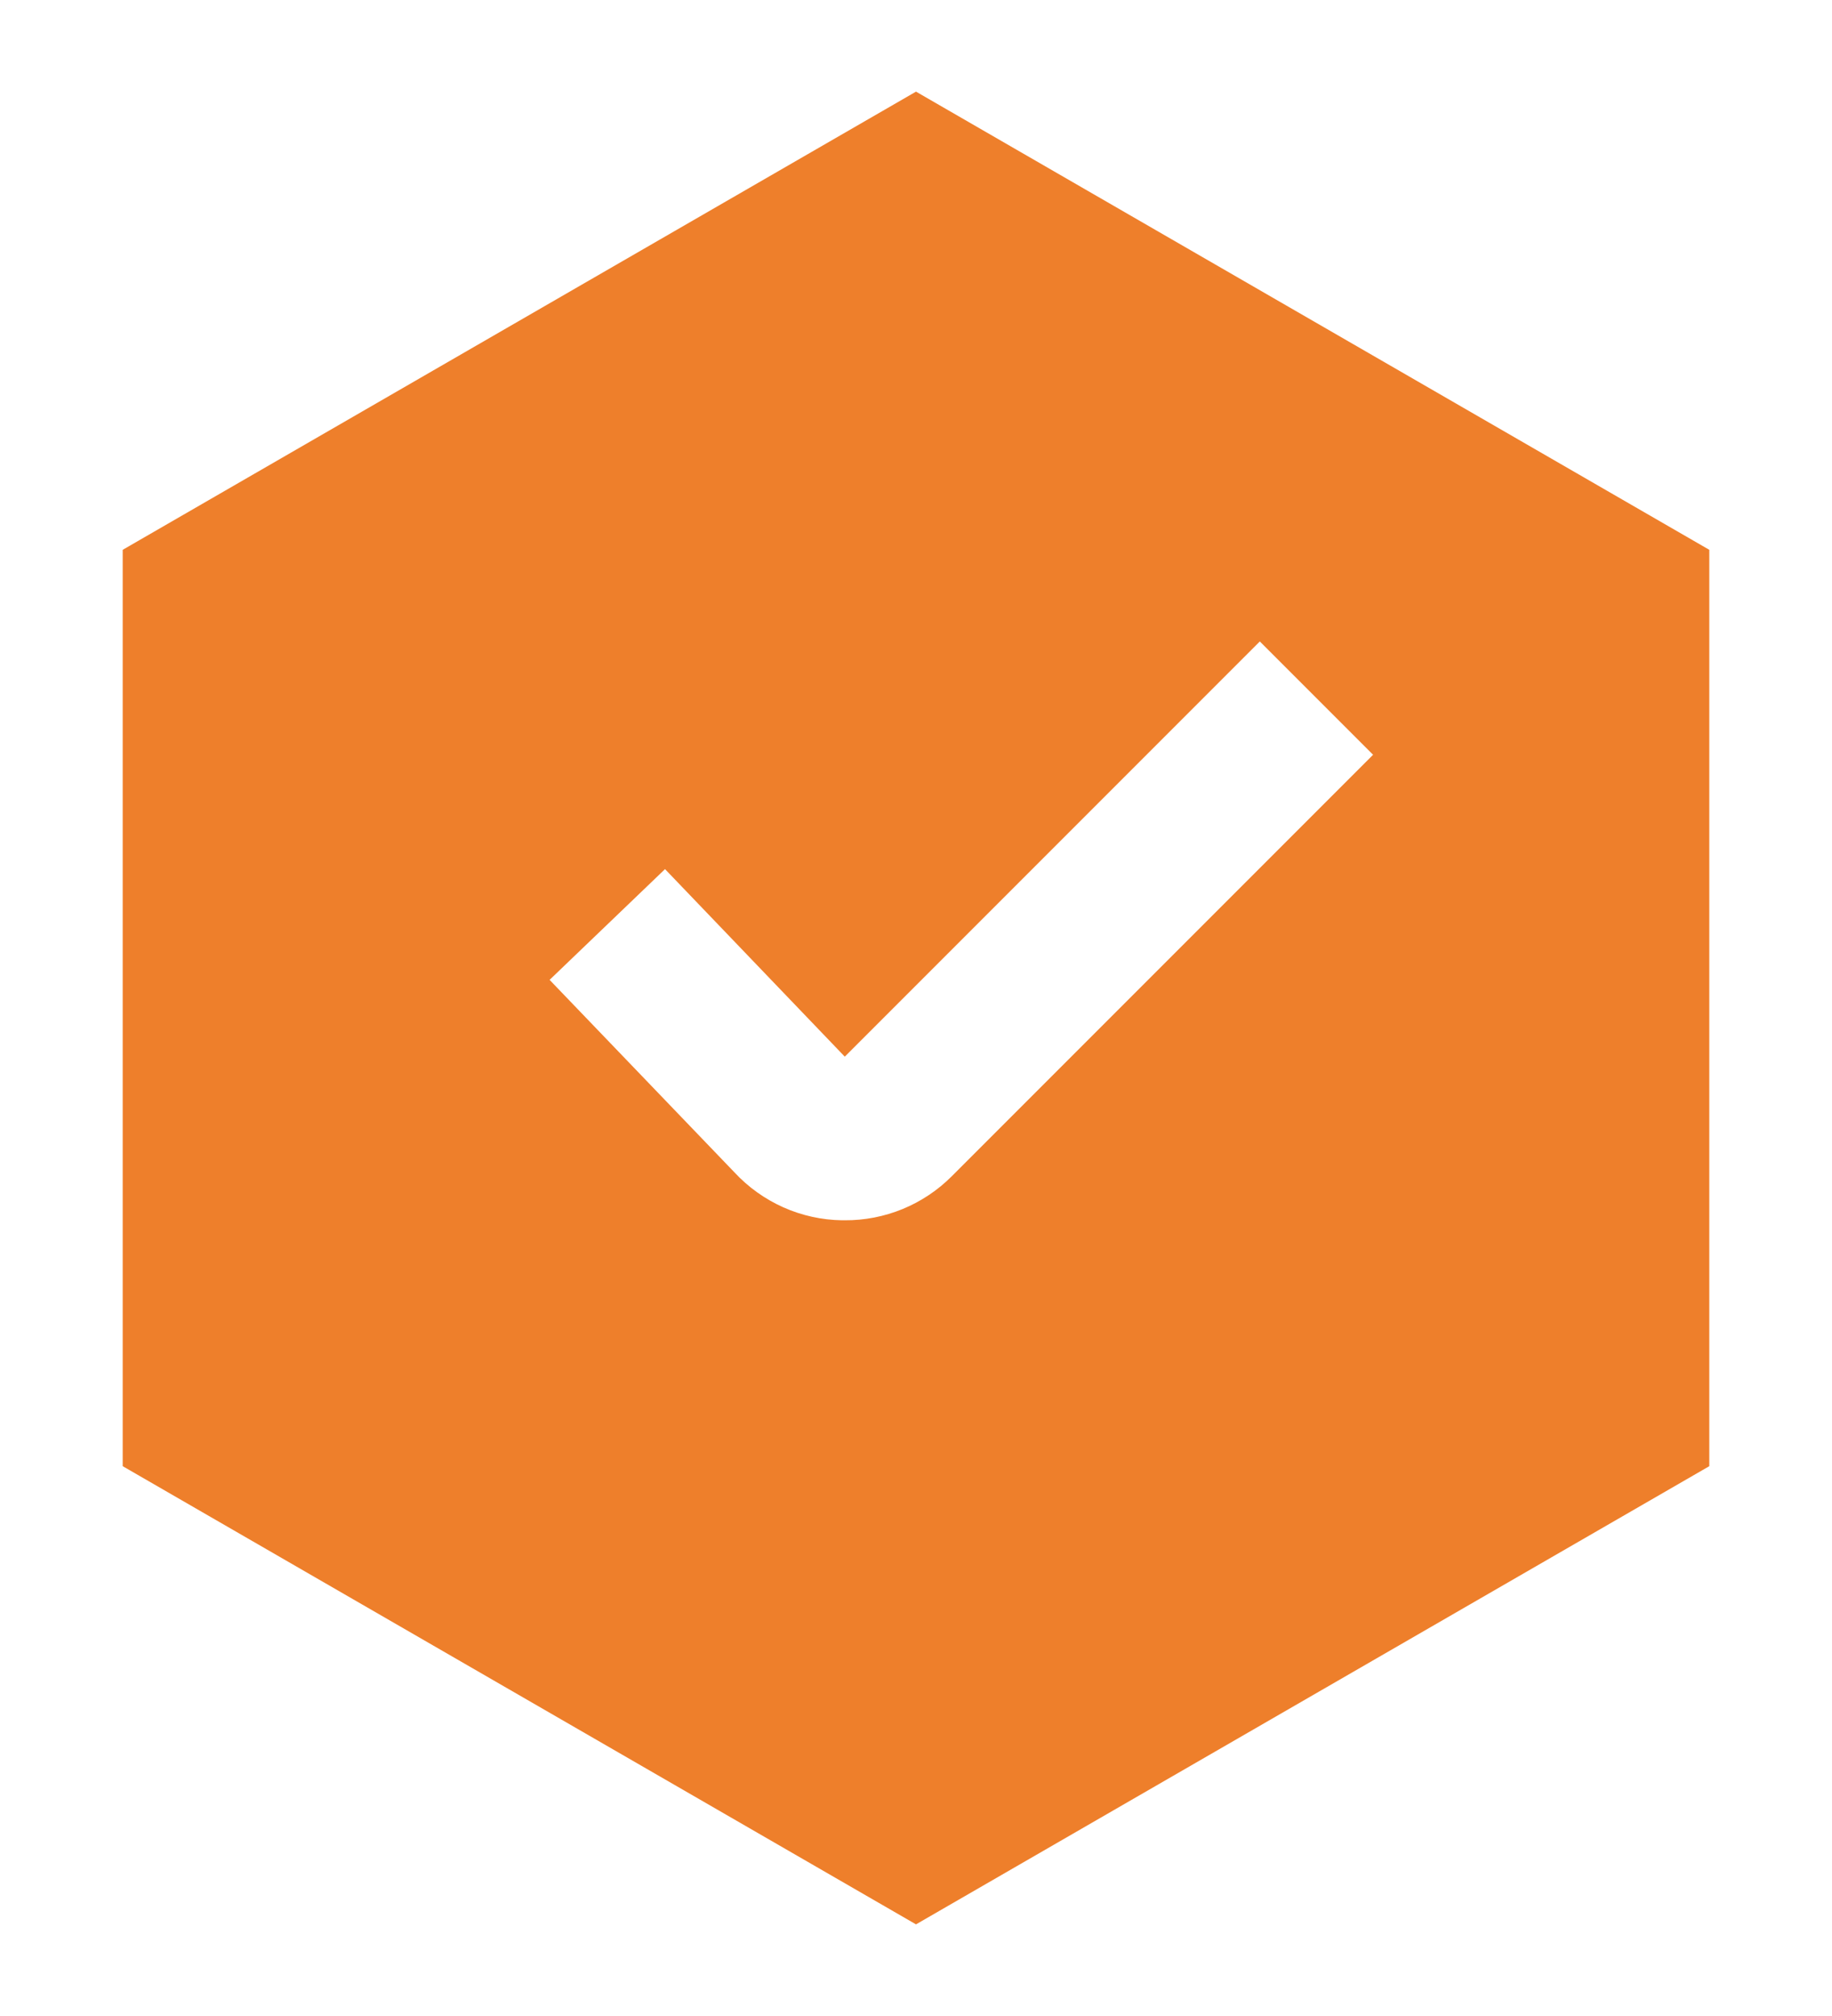<svg width="40" height="44" viewBox="0 0 40 44" fill="none" xmlns="http://www.w3.org/2000/svg">
<g filter="url(#filter0_d_397_163)">
<path d="M20 0L37.321 10V30L20 40L2.679 30V10L20 0Z" fill="#EE7F2B"/>
</g>
<path d="M18.443 26.633H18.386C17.943 26.627 17.506 26.53 17.102 26.35C16.698 26.169 16.334 25.909 16.033 25.584L12 21.386L14.52 18.969L18.445 23.062L27.507 14L29.98 16.473L20.778 25.675C20.472 25.981 20.108 26.223 19.707 26.388C19.306 26.552 18.877 26.636 18.443 26.633Z" fill="white"/>
<defs>
<filter id="filter0_d_397_163" x="0.68" y="0" width="38.641" height="44" filterUnits="userSpaceOnUse" color-interpolation-filters="sRGB">
<feFlood flood-opacity="0" result="BackgroundImageFix"/>
<feColorMatrix in="SourceAlpha" type="matrix" values="0 0 0 0 0 0 0 0 0 0 0 0 0 0 0 0 0 0 127 0" result="hardAlpha"/>
<feOffset dy="2"/>
<feGaussianBlur stdDeviation="1"/>
<feComposite in2="hardAlpha" operator="out"/>
<feColorMatrix type="matrix" values="0 0 0 0 0 0 0 0 0 0 0 0 0 0 0 0 0 0 0.05 0"/>
<feBlend mode="normal" in2="BackgroundImageFix" result="effect1_dropShadow_397_163"/>
<feBlend mode="normal" in="SourceGraphic" in2="effect1_dropShadow_397_163" result="shape"/>
</filter>
</defs>
</svg>

